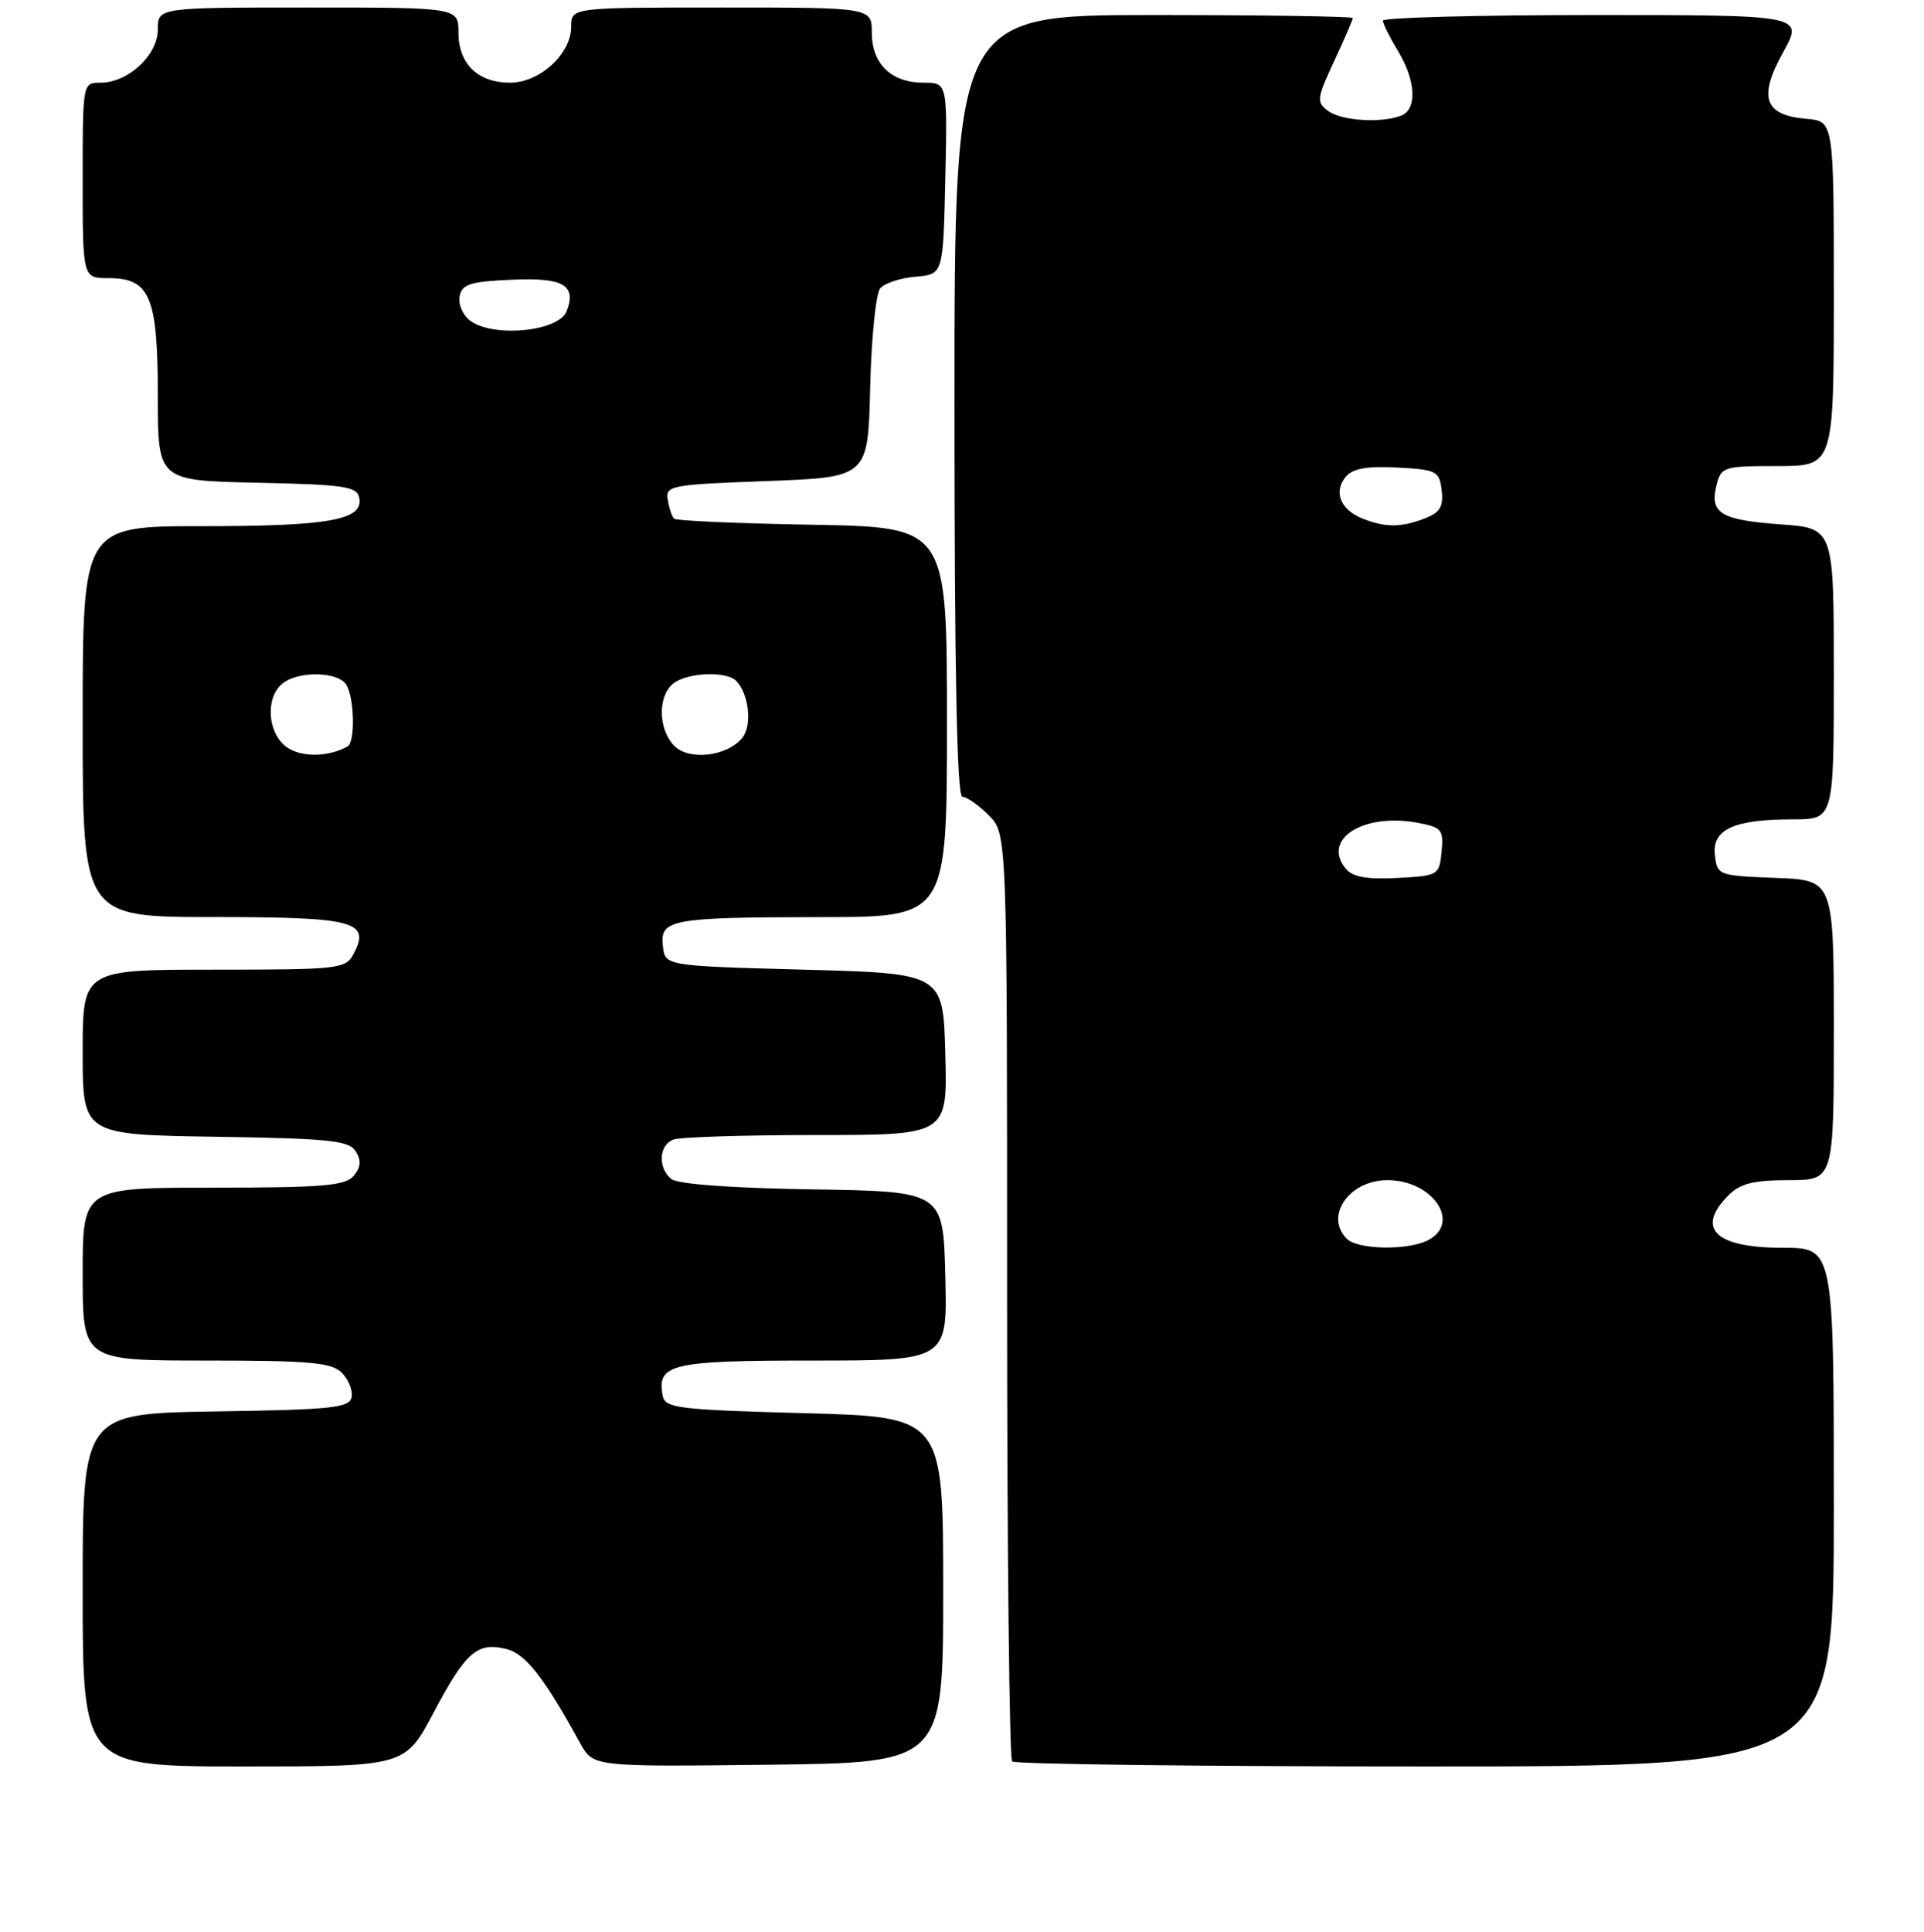 <?xml version="1.0" encoding="UTF-8" standalone="no"?>
<!DOCTYPE svg PUBLIC "-//W3C//DTD SVG 1.1//EN" "http://www.w3.org/Graphics/SVG/1.1/DTD/svg11.dtd" >
<svg xmlns="http://www.w3.org/2000/svg" xmlns:xlink="http://www.w3.org/1999/xlink" version="1.1" viewBox="0 0 256 257">
 <g >
 <path fill="currentColor"
d=" M 57.70 227.82 C 61.97 219.75 63.51 218.41 67.39 219.38 C 69.93 220.02 72.36 223.11 77.21 231.93 C 78.93 235.04 78.93 235.04 102.21 234.77 C 125.50 234.50 125.50 234.50 125.50 211.50 C 125.50 188.50 125.50 188.50 107.01 188.00 C 90.24 187.55 88.49 187.33 88.18 185.70 C 87.36 181.45 89.26 181.00 108.16 181.00 C 126.07 181.00 126.07 181.00 125.78 169.75 C 125.50 158.50 125.50 158.50 108.07 158.23 C 97.29 158.06 90.14 157.53 89.32 156.85 C 87.51 155.35 87.66 152.35 89.58 151.61 C 90.45 151.27 99.02 151.00 108.62 151.00 C 126.07 151.00 126.07 151.00 125.78 140.25 C 125.50 129.50 125.50 129.50 107.00 129.00 C 88.50 128.50 88.50 128.50 88.20 125.88 C 87.78 122.30 89.25 122.03 109.25 122.01 C 126.00 122.00 126.00 122.00 126.00 96.06 C 126.00 70.13 126.00 70.13 108.08 69.81 C 98.23 69.64 89.94 69.28 89.68 69.00 C 89.41 68.72 89.03 67.60 88.85 66.50 C 88.52 64.60 89.19 64.47 102.00 64.00 C 115.50 63.50 115.50 63.50 115.78 51.56 C 115.94 45.00 116.54 39.06 117.11 38.37 C 117.68 37.68 119.81 36.97 121.83 36.81 C 125.50 36.50 125.50 36.50 125.78 23.75 C 126.06 11.00 126.06 11.00 122.86 11.00 C 118.58 11.00 116.00 8.49 116.00 4.35 C 116.00 1.00 116.00 1.00 96.00 1.00 C 76.00 1.00 76.00 1.00 76.00 3.55 C 76.00 7.17 71.82 11.00 67.87 11.00 C 63.58 11.00 61.00 8.50 61.00 4.35 C 61.00 1.00 61.00 1.00 41.00 1.00 C 21.00 1.00 21.00 1.00 21.00 3.93 C 21.00 7.34 17.05 11.00 13.37 11.00 C 11.00 11.00 11.00 11.00 11.00 24.00 C 11.00 37.00 11.00 37.00 14.44 37.00 C 19.97 37.00 21.00 39.46 21.00 52.69 C 21.00 63.94 21.00 63.94 34.24 64.22 C 45.91 64.47 47.51 64.71 47.81 66.25 C 48.37 69.18 43.79 70.00 26.93 70.00 C 11.00 70.00 11.00 70.00 11.00 96.00 C 11.00 122.00 11.00 122.00 28.38 122.00 C 47.23 122.00 49.37 122.57 47.03 126.94 C 45.98 128.90 45.09 129.00 28.46 129.00 C 11.00 129.00 11.00 129.00 11.00 139.98 C 11.00 150.95 11.00 150.95 28.64 151.23 C 43.83 151.46 46.43 151.73 47.33 153.17 C 48.10 154.37 48.02 155.27 47.07 156.42 C 45.96 157.75 43.01 158.00 28.38 158.00 C 11.00 158.00 11.00 158.00 11.00 169.50 C 11.00 181.00 11.00 181.00 27.43 181.00 C 41.25 181.00 44.11 181.26 45.48 182.62 C 46.37 183.51 46.96 184.98 46.79 185.87 C 46.51 187.29 44.20 187.54 28.74 187.77 C 11.00 188.05 11.00 188.05 11.00 211.52 C 11.00 235.00 11.00 235.00 32.45 235.00 C 53.90 235.00 53.90 235.00 57.70 227.82 Z  M 244.00 200.50 C 244.00 166.00 244.00 166.00 237.20 166.00 C 228.21 166.00 225.57 163.43 230.00 159.00 C 231.56 157.44 233.33 157.00 238.00 157.00 C 244.00 157.00 244.00 157.00 244.00 137.04 C 244.00 117.08 244.00 117.08 236.25 116.79 C 228.62 116.50 228.50 116.46 228.18 113.75 C 227.79 110.33 230.69 109.00 238.57 109.00 C 244.00 109.00 244.00 109.00 244.00 89.63 C 244.00 70.27 244.00 70.27 236.93 69.76 C 228.97 69.19 227.46 68.28 228.39 64.57 C 229.01 62.10 229.32 62.00 236.52 62.00 C 244.00 62.00 244.00 62.00 244.00 39.06 C 244.00 16.12 244.00 16.12 240.35 15.81 C 234.74 15.33 233.91 12.98 237.25 6.96 C 240.00 2.00 240.00 2.00 212.00 2.00 C 196.60 2.00 184.00 2.34 184.00 2.75 C 184.01 3.16 184.91 4.97 186.00 6.77 C 188.40 10.71 188.59 14.56 186.42 15.39 C 183.75 16.42 178.47 16.07 176.70 14.75 C 175.14 13.59 175.21 13.10 177.51 8.15 C 178.88 5.21 180.00 2.62 180.00 2.40 C 180.00 2.18 168.07 2.00 153.50 2.00 C 127.00 2.00 127.00 2.00 127.00 54.00 C 127.00 89.51 127.33 106.00 128.05 106.00 C 128.62 106.00 130.20 107.10 131.55 108.45 C 134.00 110.91 134.00 110.91 134.00 172.29 C 134.00 206.05 134.30 233.97 134.67 234.33 C 135.03 234.70 159.78 235.00 189.67 235.00 C 244.00 235.00 244.00 235.00 244.00 200.50 Z  M 38.18 99.42 C 35.60 97.61 35.25 92.87 37.55 90.96 C 39.63 89.23 44.95 89.31 46.07 91.08 C 47.16 92.81 47.29 98.72 46.25 99.30 C 43.71 100.73 40.13 100.78 38.18 99.42 Z  M 89.61 99.12 C 87.57 96.86 87.53 92.63 89.55 90.96 C 91.35 89.47 96.64 89.23 97.96 90.58 C 99.65 92.31 100.11 96.48 98.79 98.13 C 96.76 100.68 91.53 101.25 89.61 99.12 Z  M 62.58 42.68 C 61.59 41.96 60.95 40.50 61.15 39.43 C 61.47 37.79 62.52 37.46 68.14 37.21 C 74.96 36.90 76.73 37.93 75.40 41.40 C 74.37 44.09 65.69 44.96 62.58 42.68 Z  M 179.20 164.80 C 176.19 161.79 179.51 157.00 184.61 157.00 C 190.60 157.00 194.45 162.62 190.07 164.96 C 187.43 166.38 180.67 166.27 179.20 164.80 Z  M 179.08 115.59 C 175.81 111.66 181.37 108.10 188.64 109.46 C 191.84 110.06 192.09 110.37 191.81 113.31 C 191.51 116.44 191.39 116.51 185.91 116.80 C 181.88 117.01 179.97 116.67 179.08 115.59 Z  M 181.23 68.96 C 178.35 67.80 177.41 65.42 179.05 63.44 C 179.98 62.32 181.83 61.99 185.91 62.20 C 191.18 62.48 191.52 62.66 191.82 65.25 C 192.07 67.44 191.60 68.20 189.50 69.00 C 186.36 70.20 184.28 70.19 181.23 68.96 Z "/>
</g>
</svg>